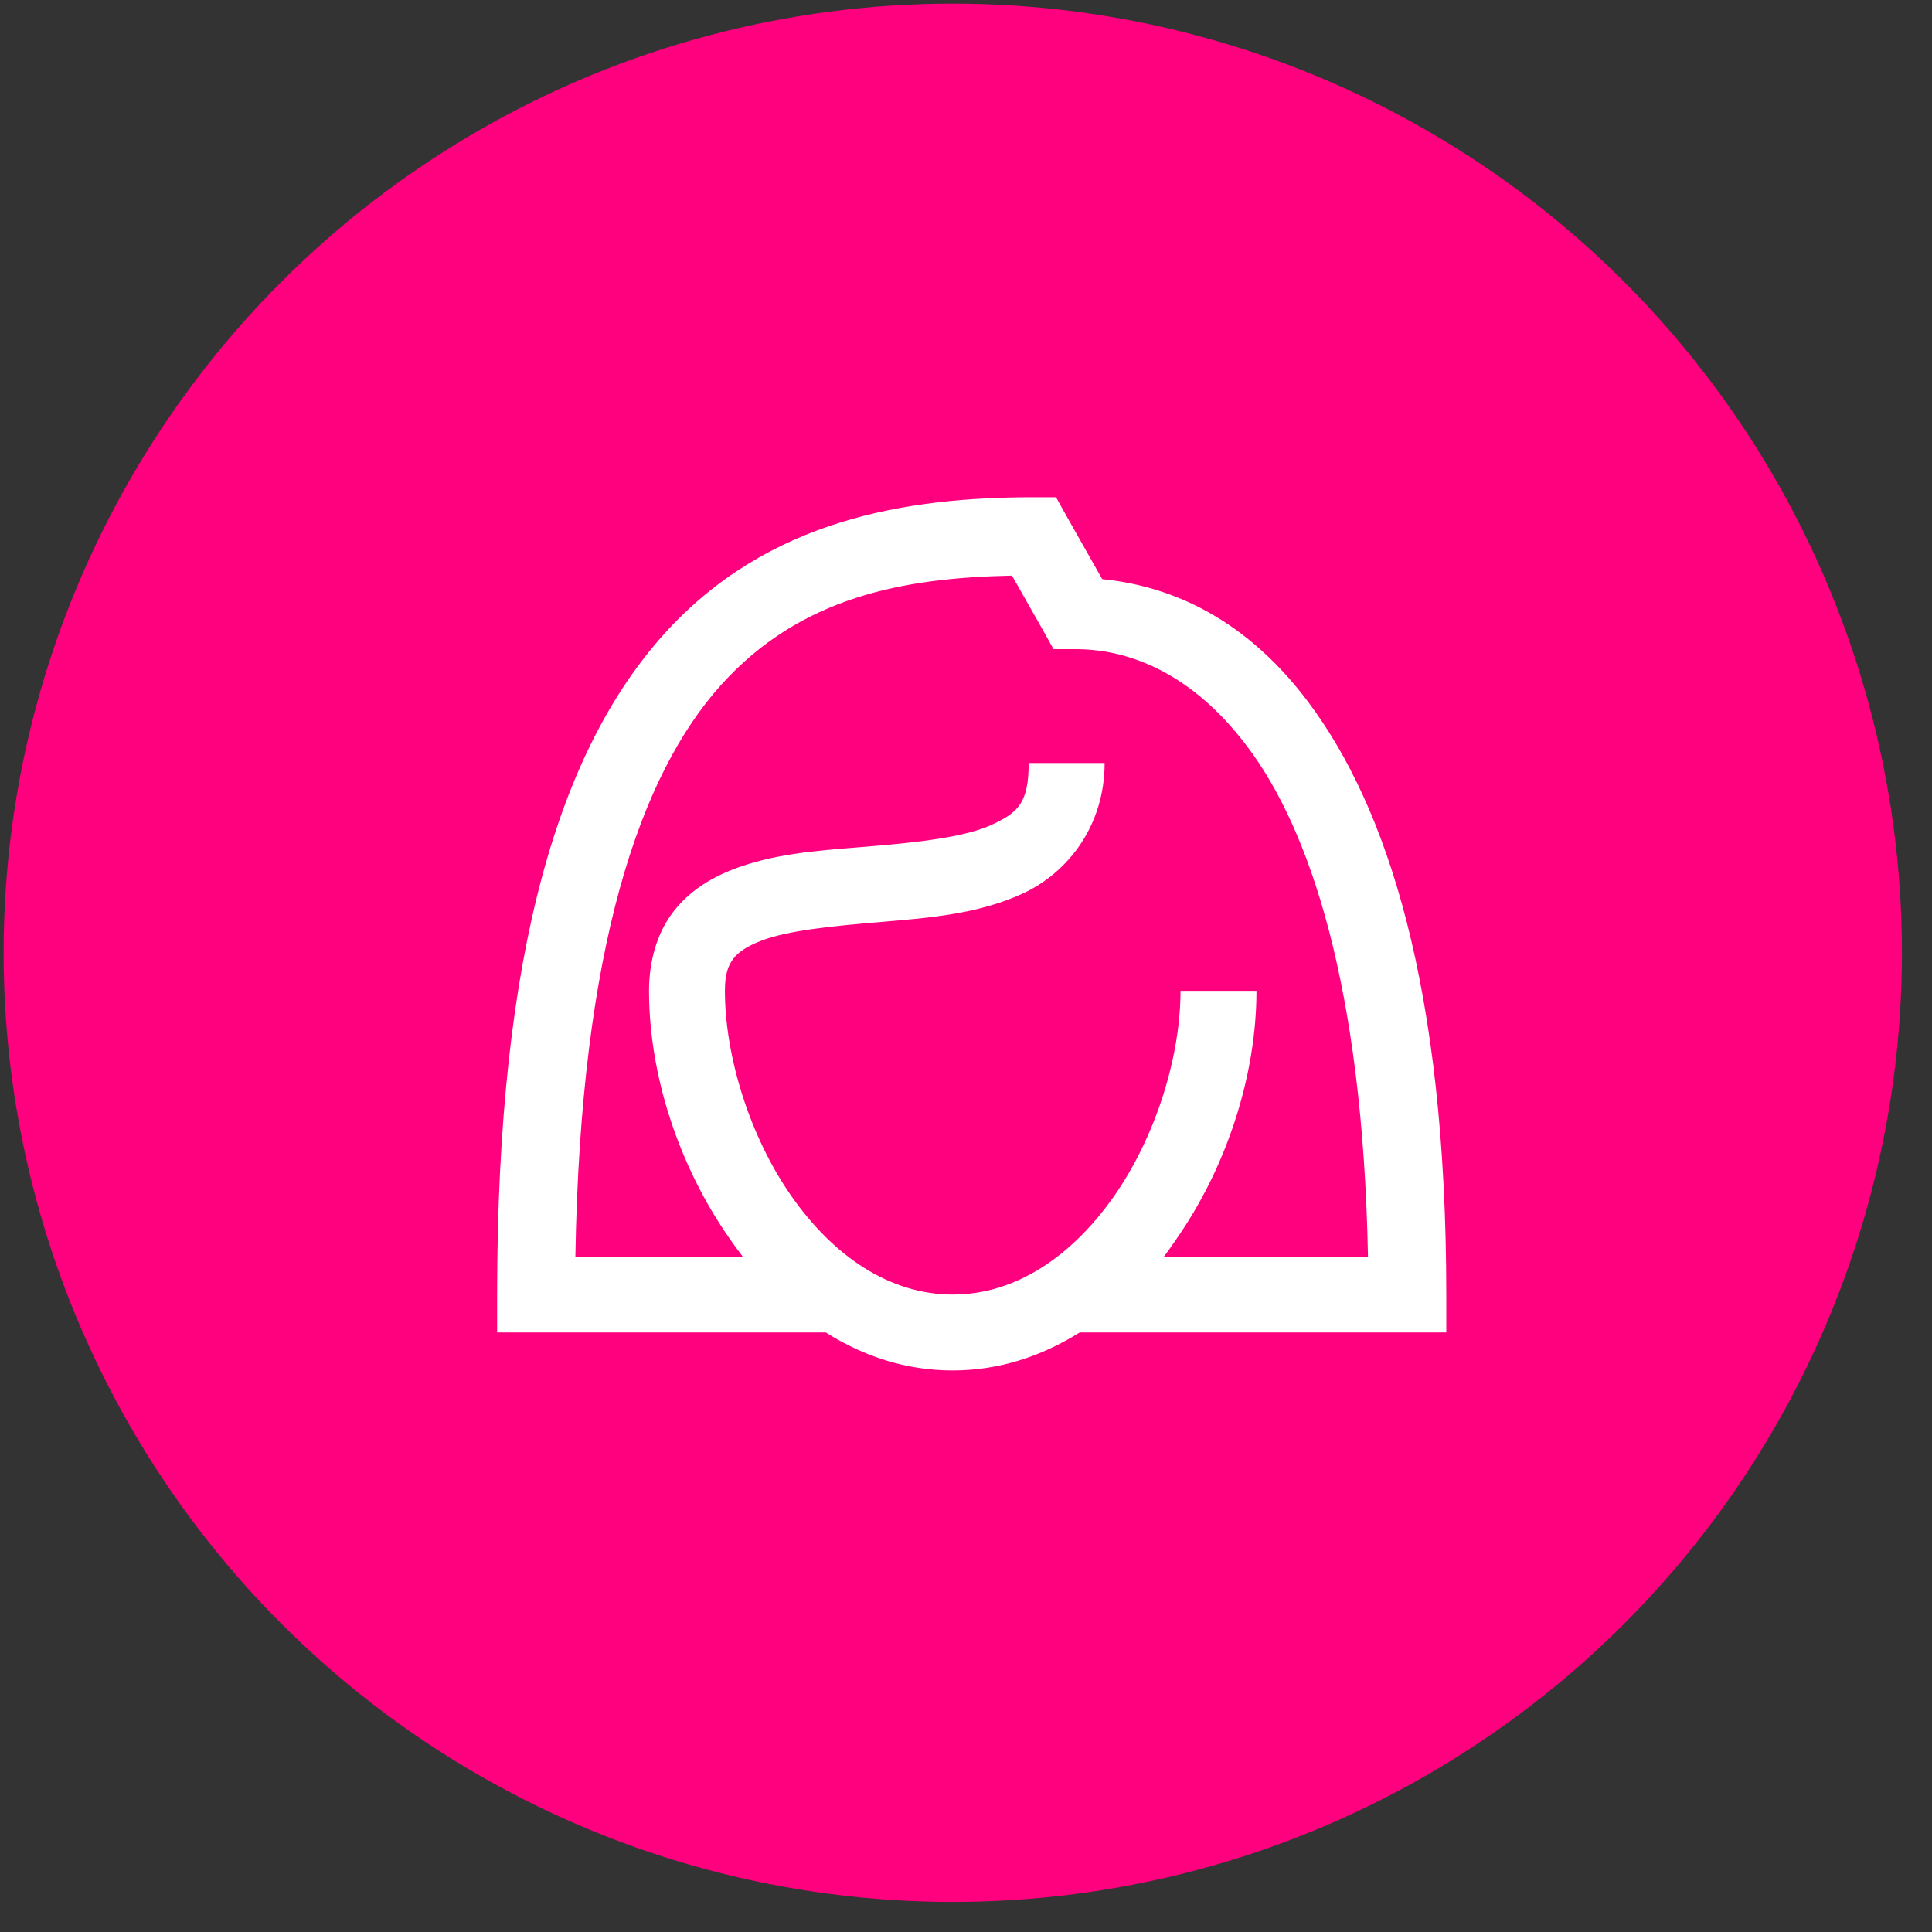 <svg width="32" height="32" viewBox="0 0 32 32" fill="none" xmlns="http://www.w3.org/2000/svg">
<rect x="0" y="0" width="32" height="32" fill="#333333" stroke="none"/>
<circle cx="15.781" cy="15.781" r="15.721" fill="#FF007F"/>
<path fill-rule="evenodd" clip-rule="evenodd" d="M17.116 8.236C15.039 8.236 12.725 8.59 11.004 10.496C9.286 12.403 8.234 15.707 8.234 21.442V22.07H13.678C14.3 22.463 15 22.699 15.78 22.699C16.56 22.699 17.261 22.458 17.883 22.07H23.955V21.442C23.955 16.332 22.968 13.365 21.675 11.636C20.537 10.114 19.228 9.69 18.256 9.592L17.667 8.551L17.491 8.236H17.116ZM16.762 9.534L17.274 10.437L17.45 10.752H17.824C18.459 10.752 19.615 10.965 20.672 12.383C21.682 13.732 22.572 16.304 22.658 20.813H19.278C19.328 20.75 19.375 20.682 19.421 20.615C19.439 20.589 19.457 20.563 19.475 20.537C20.328 19.319 20.811 17.799 20.811 16.411H19.553C19.553 17.494 19.148 18.817 18.453 19.811C17.757 20.804 16.827 21.442 15.78 21.442C14.735 21.442 13.804 20.806 13.108 19.811C12.412 18.816 12.007 17.486 12.007 16.411C12.007 16.132 12.061 15.992 12.146 15.88C12.229 15.769 12.374 15.673 12.597 15.586C13.041 15.41 13.791 15.338 14.582 15.272L14.636 15.267C15.41 15.202 16.215 15.134 16.94 14.8C17.682 14.457 18.296 13.682 18.296 12.638H17.038C17.038 13.295 16.866 13.458 16.428 13.66C15.992 13.861 15.245 13.948 14.463 14.014C14.379 14.021 14.294 14.028 14.208 14.035C13.505 14.09 12.78 14.148 12.124 14.406C11.758 14.551 11.402 14.77 11.143 15.114C10.882 15.458 10.75 15.919 10.75 16.411C10.75 17.793 11.233 19.297 12.086 20.517C12.155 20.618 12.227 20.717 12.302 20.813H9.53C9.615 15.68 10.605 12.829 11.947 11.341C13.26 9.886 14.955 9.571 16.761 9.534H16.762Z" fill="white"/>
</svg>
